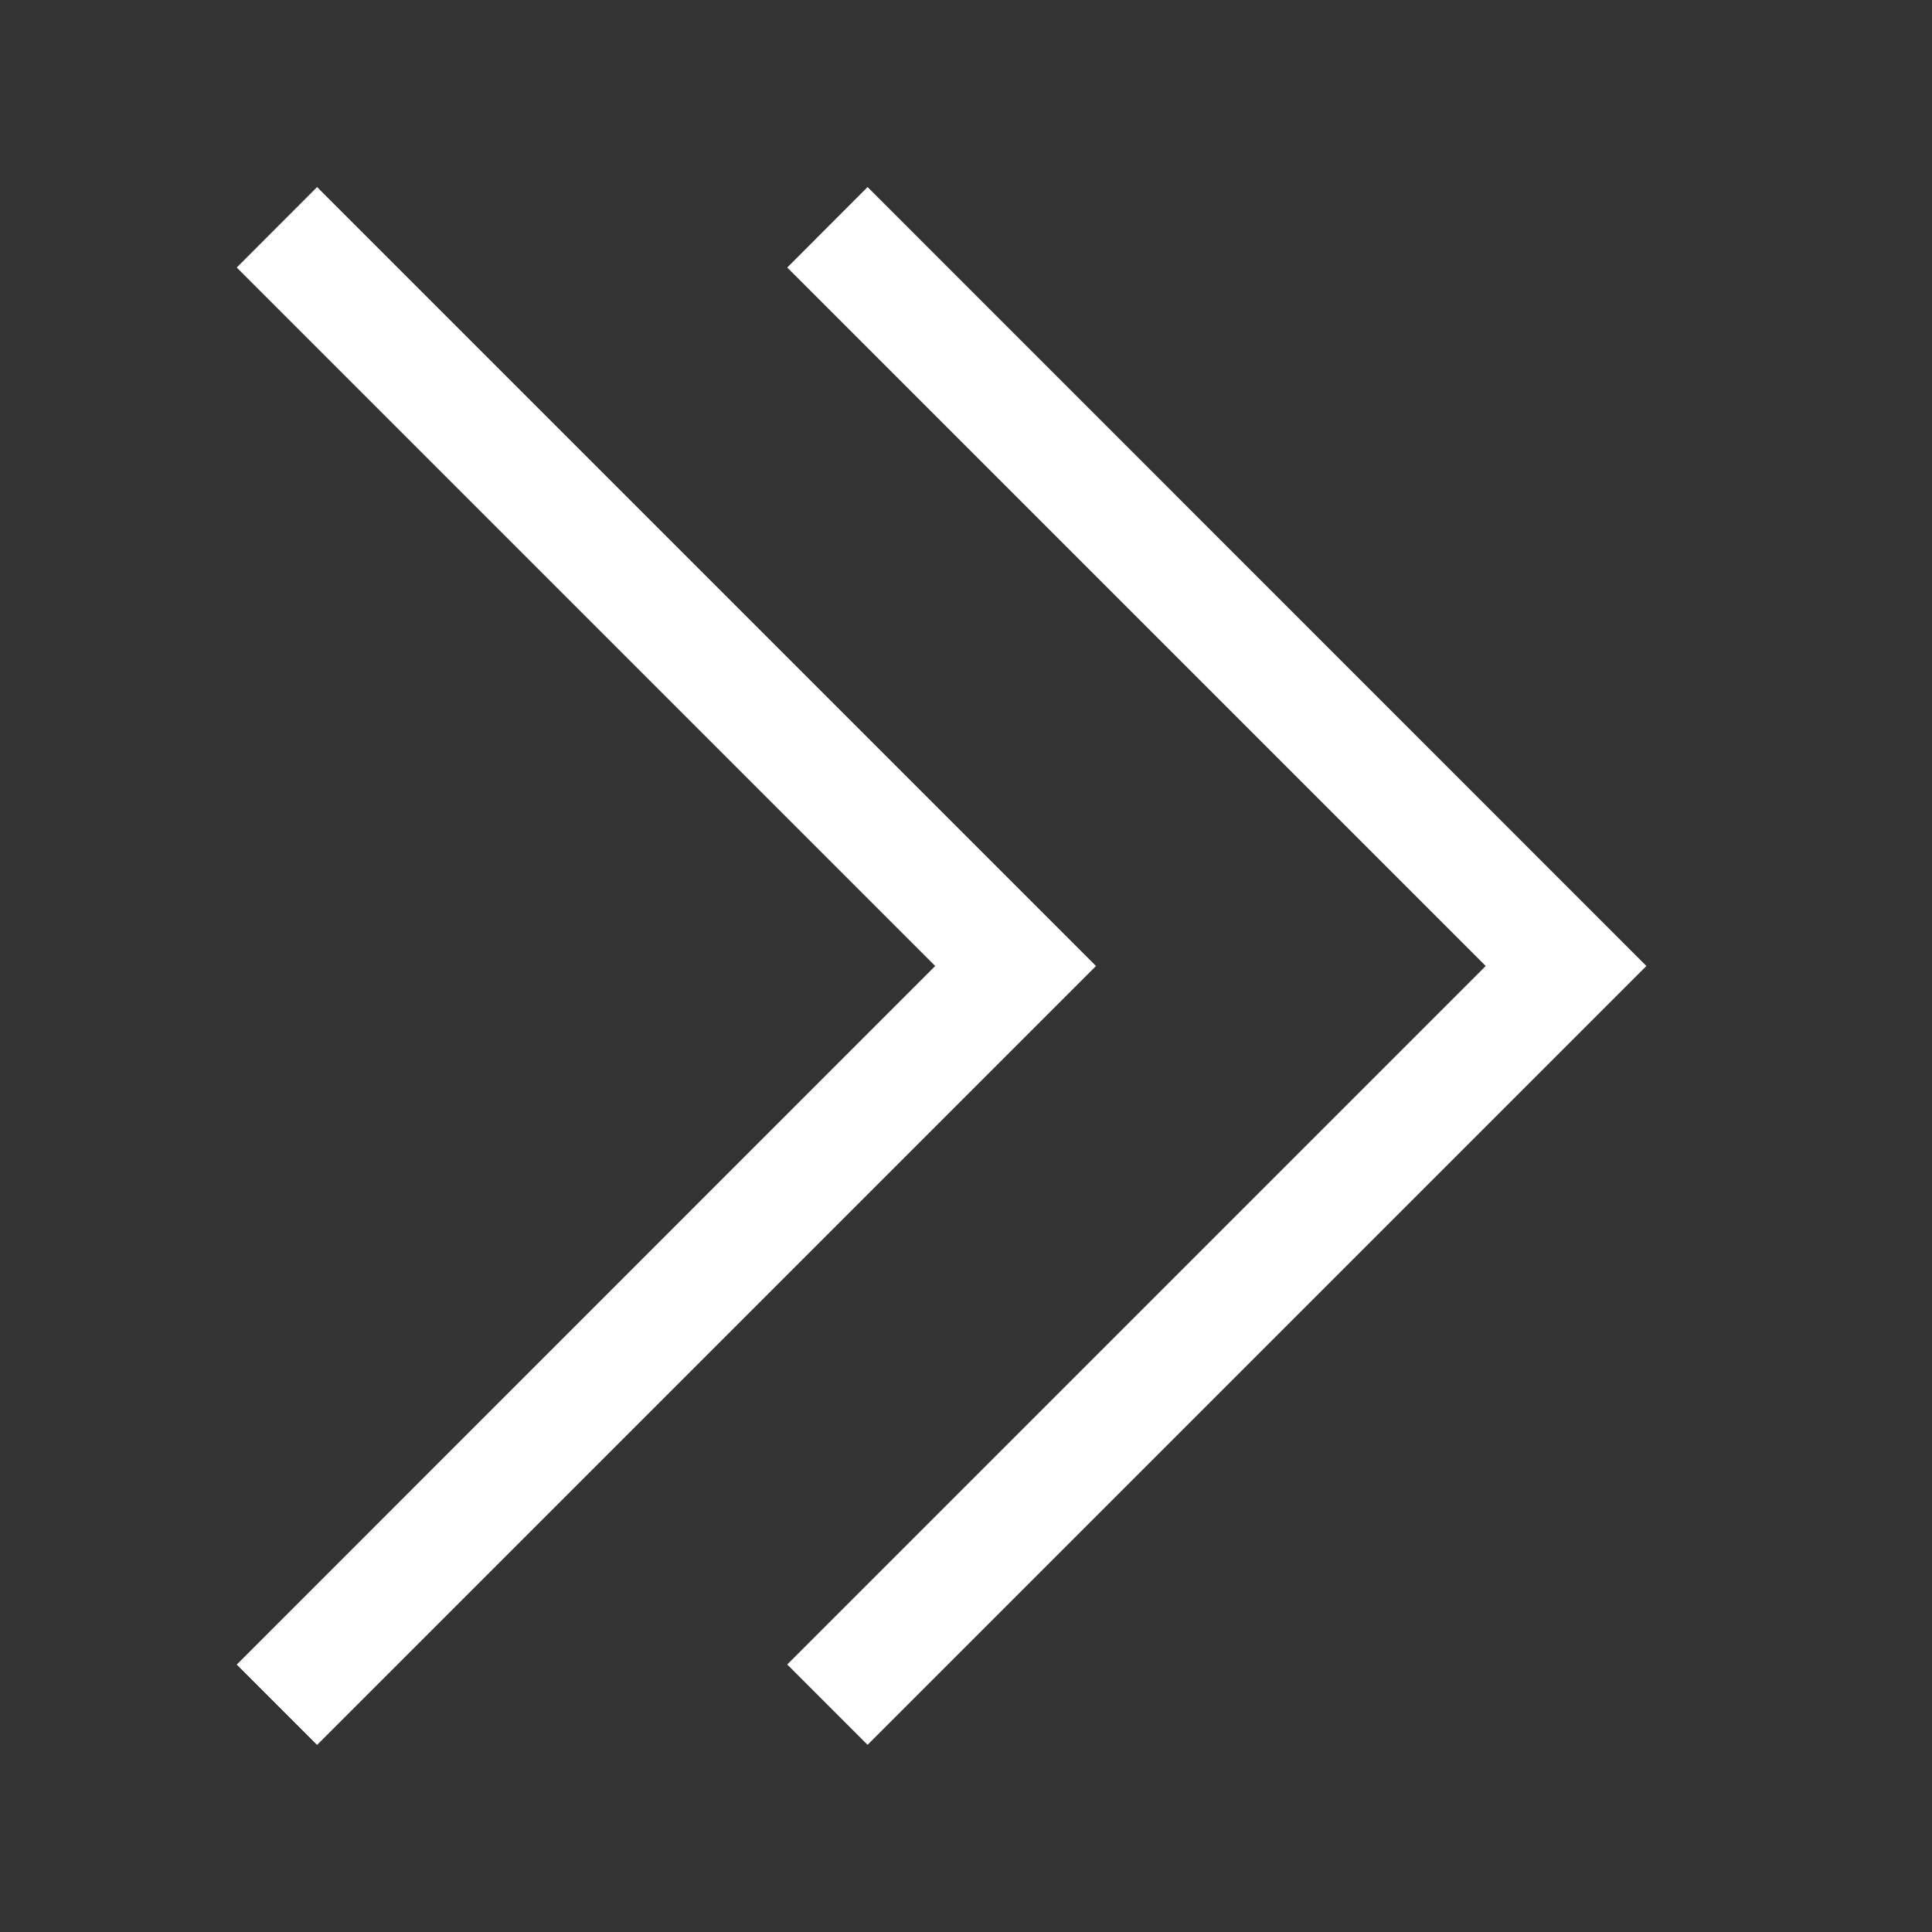 <svg stroke="currentColor" fill="currentColor" stroke-width="0" version="1.1" viewBox="0 0 17 17" color="white"  xmlns="http://www.w3.org/2000/svg" style="color: white;"><rect x="0" y="0" width="17" height="17" fill="#333333" stroke="none"/><g></g><path d="M9.644 8.5l-6.854 6.854-0.707-0.707 6.146-6.147-6.146-6.146 0.707-0.708 6.854 6.854zM7.634 1.646l-0.707 0.708 6.146 6.146-6.146 6.146 0.707 0.707 6.853-6.853-6.853-6.854z"></path></svg>